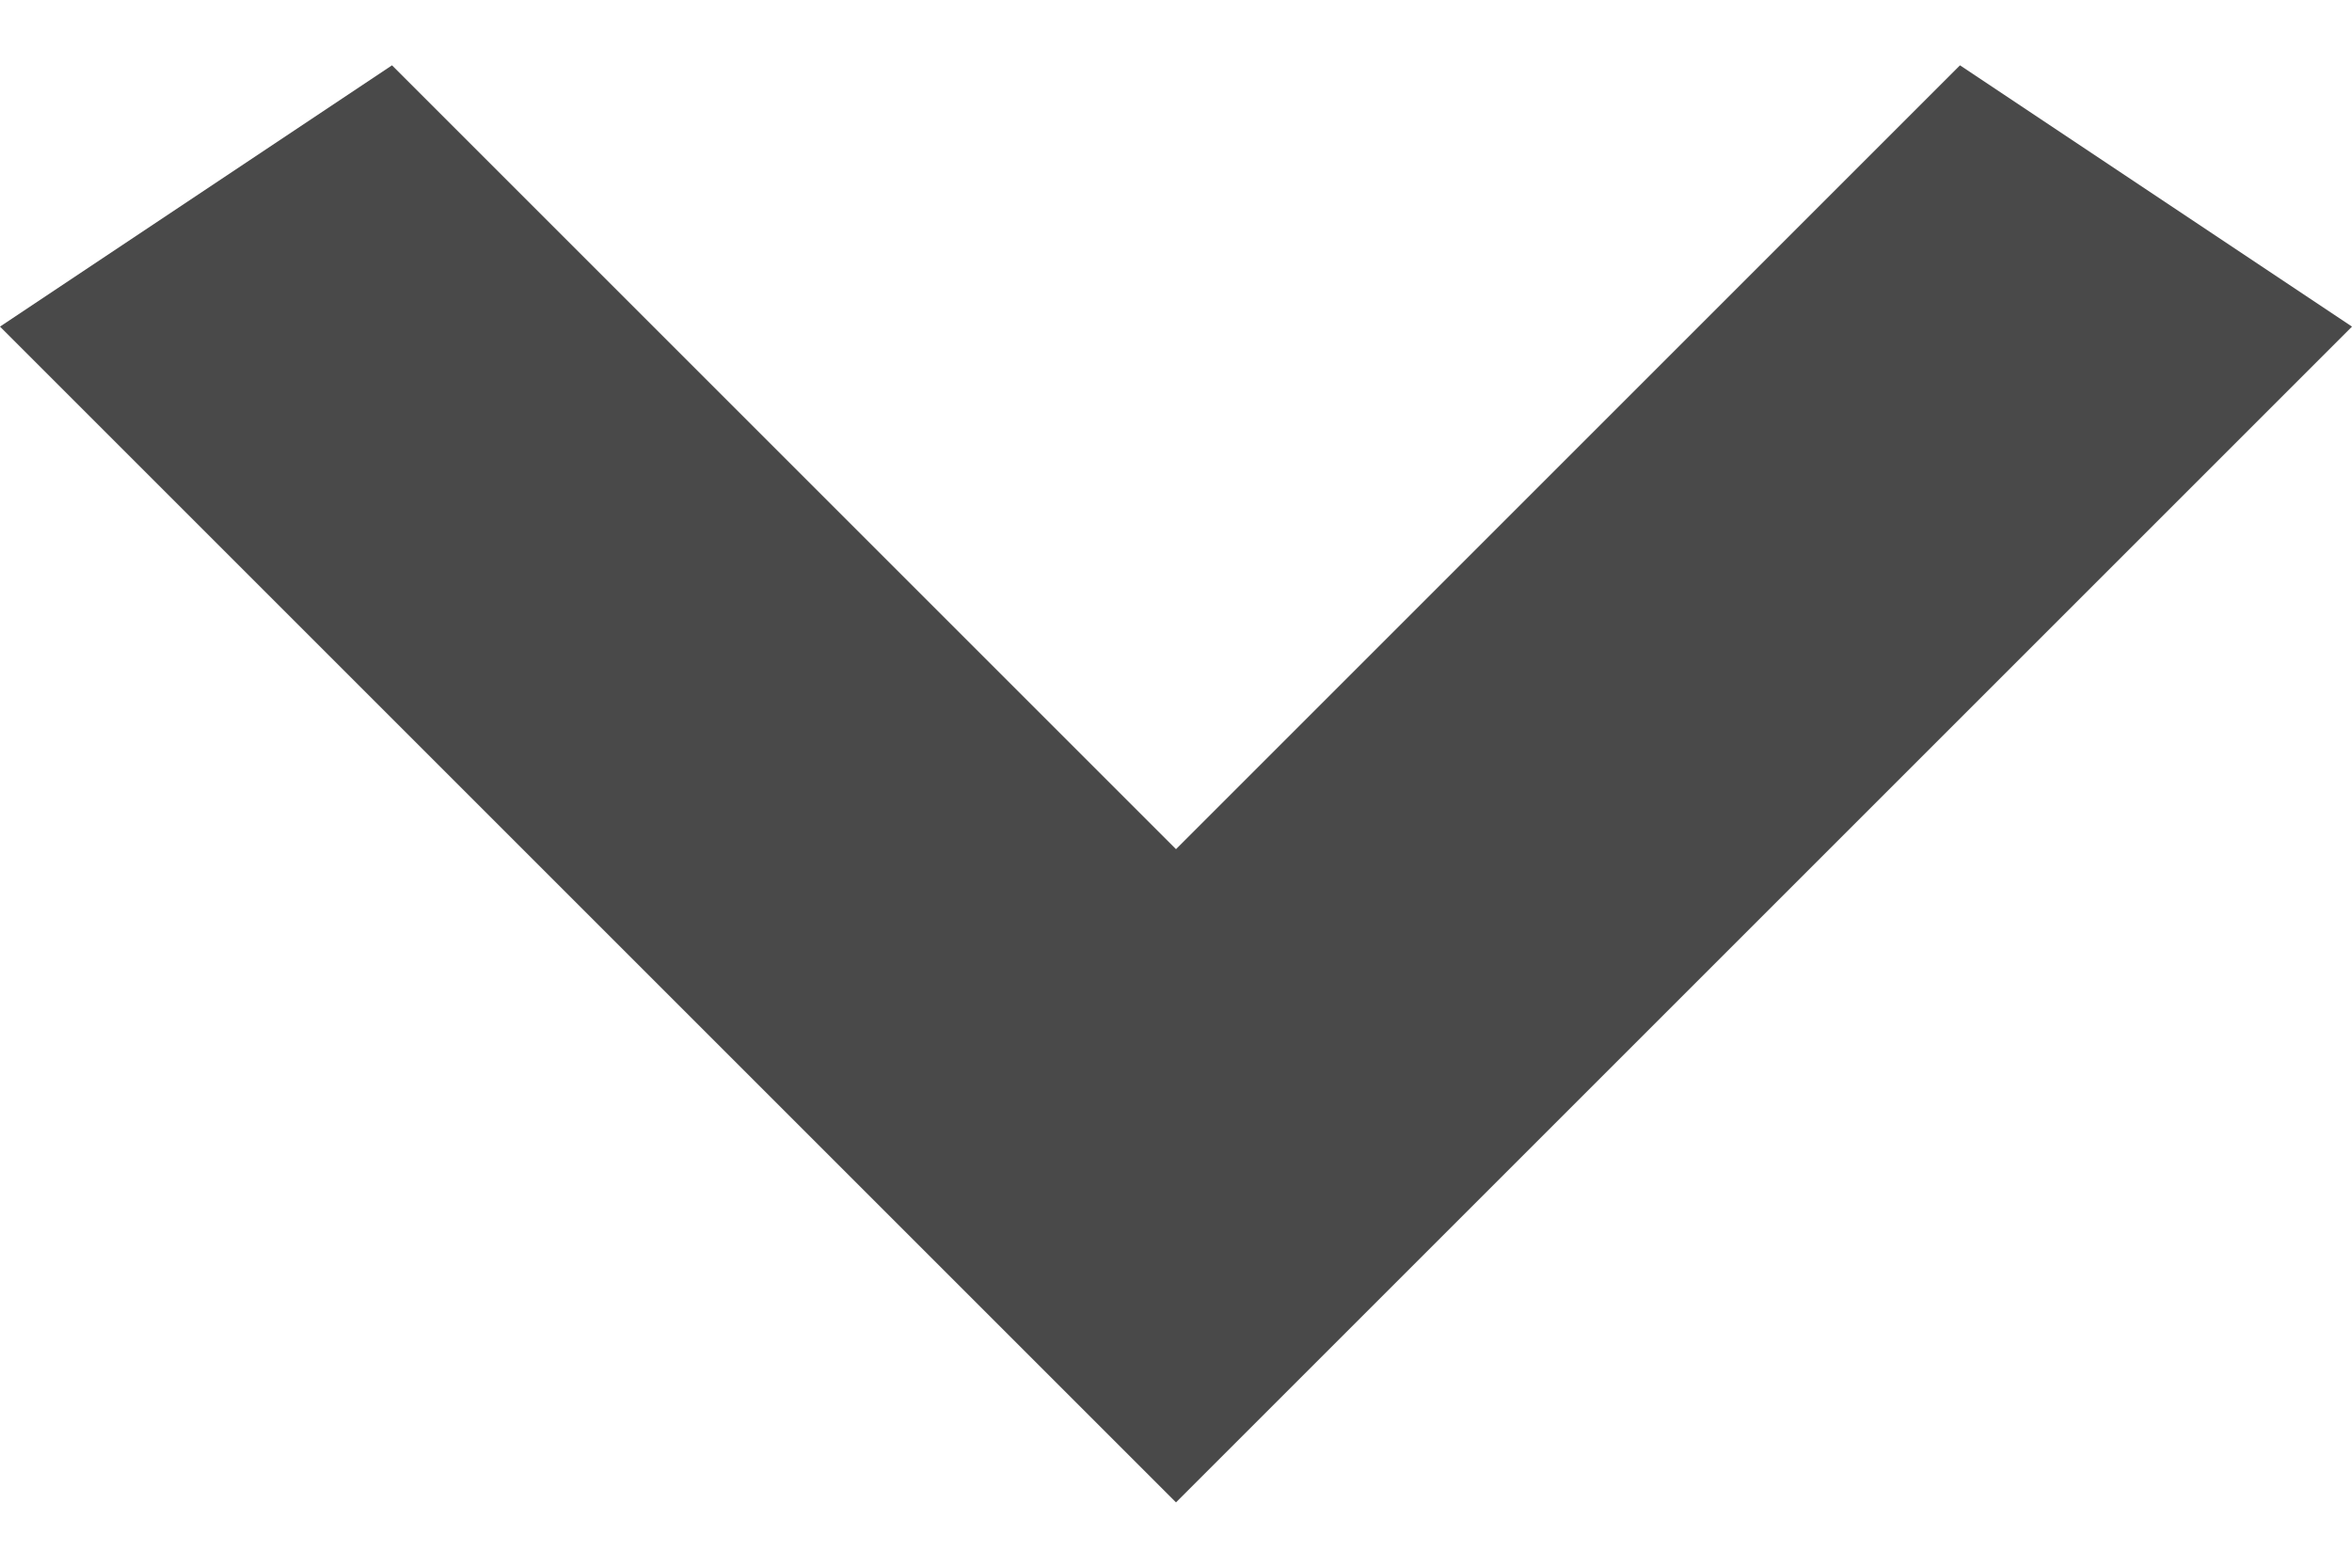 <svg width="9" height="6" viewBox="0 0 9 6" fill="none" xmlns="http://www.w3.org/2000/svg">
<path id="merge-horizontal" d="M4.5 5.75L9 1.25L7.5 0.25L4.5 3.25L1.5 0.25L0 1.25L4.5 5.75Z" fill="#494949"/>
</svg>
